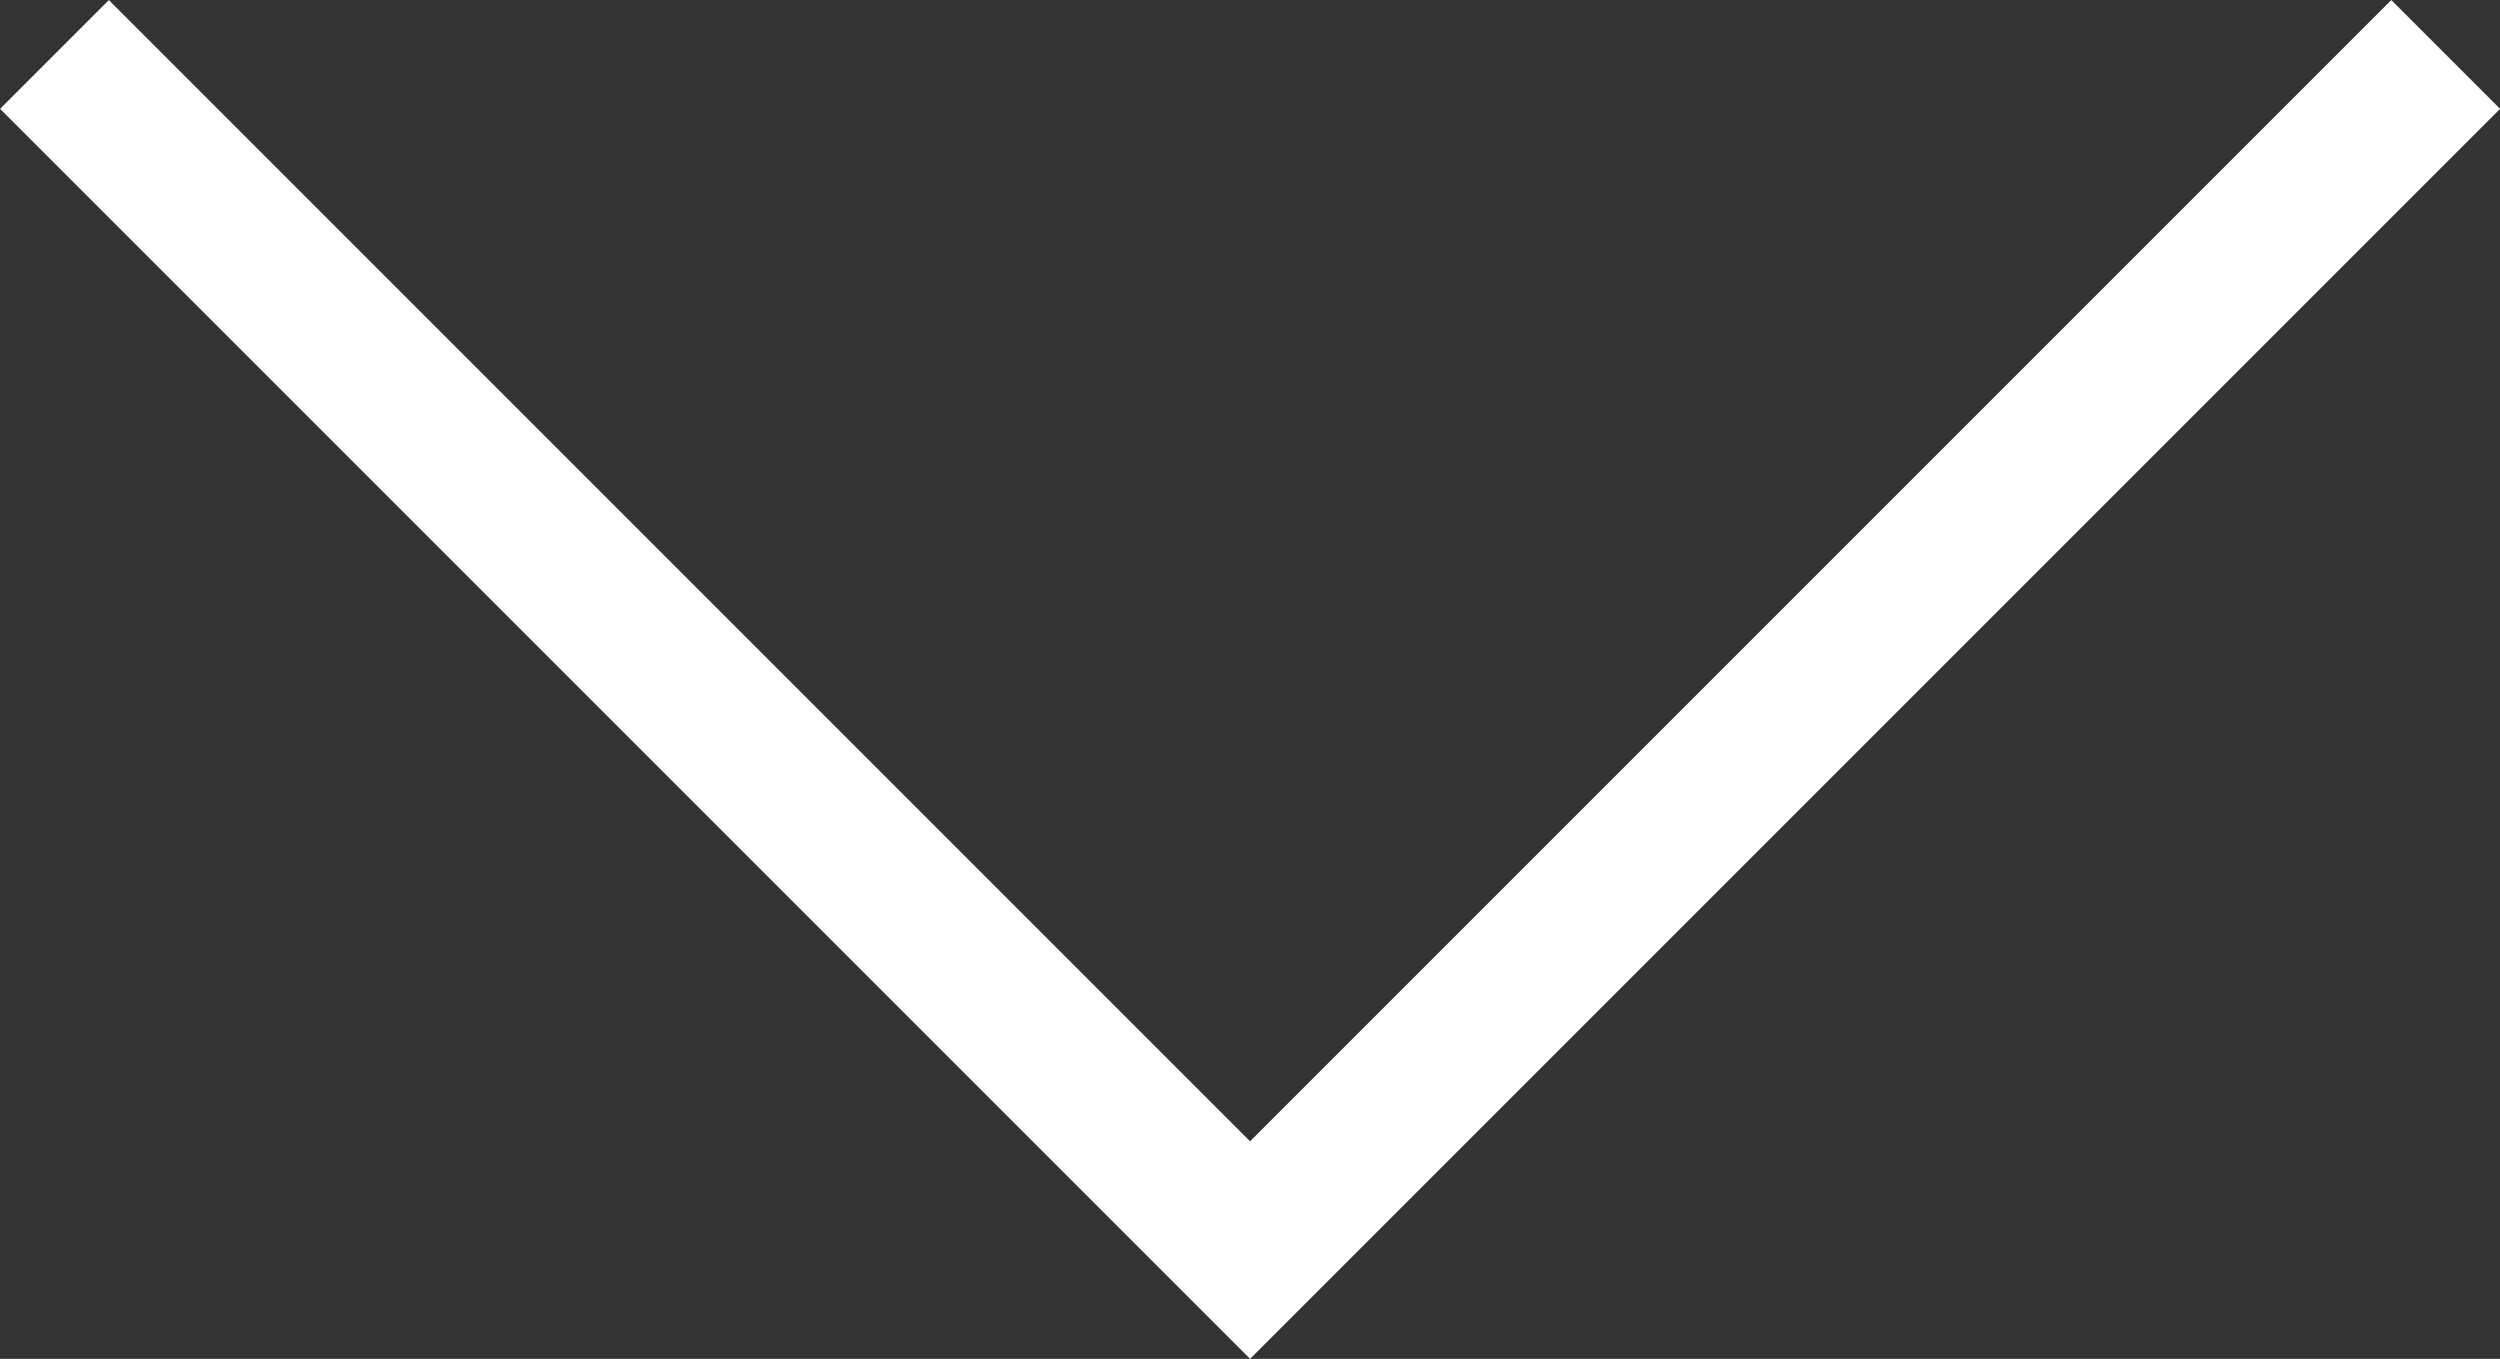 <svg xmlns="http://www.w3.org/2000/svg" width="16.249" height="8.832" viewBox="0 0 16.249 8.832"><rect x="0" y="0" width="16.249" height="8.832" fill="#333333" stroke="none"/><defs><style>.a{fill:none;stroke:#fff;stroke-miterlimit:10;}</style></defs><path class="a" d="M148.893,732.818l7.771-7.771-7.771-7.771" transform="translate(733.172 -148.539) rotate(90)"/></svg>